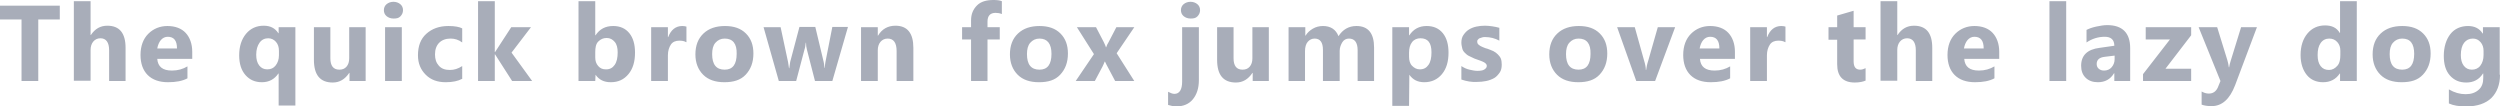 <svg xmlns="http://www.w3.org/2000/svg" viewBox="0 0 836.2 35.5" enable-background="new 0 0 836.2 35.5"><style type="text/css">.st0{opacity:0.2;} .st1{fill:#A8ADB9;}</style><path d="M20 6.5h-7.2v20.6H7.2V6.5H0V1.9h20v4.6zm22 20.6h-5.5V16.8c0-2.6-1-4-2.9-4-1 0-1.8.4-2.4 1.1s-.9 1.7-.9 2.8V27h-5.6V.4h5.6v11.3h.1c1.4-2.1 3.2-3.1 5.5-3.1C40 8.6 42 11.1 42 16v11.1zm22.3-7.4H52.6c.2 2.6 1.8 3.9 4.9 3.9 2 0 3.7-.5 5.2-1.4v4c-1.7.9-3.8 1.3-6.5 1.3-2.9 0-5.2-.8-6.8-2.4S47 21.2 47 18.4c0-3 .9-5.4 2.6-7.1s3.9-2.6 6.4-2.6c2.6 0 4.7.8 6.1 2.3s2.2 3.7 2.2 6.3v2.4zm-5.1-3.5c0-2.6-1-3.9-3.1-3.9-.9 0-1.7.4-2.3 1.1s-1 1.7-1.2 2.8h6.6zm39.6 19.1h-5.6V24.6h-.1c-1.3 1.9-3.1 2.9-5.5 2.9-2.3 0-4.1-.8-5.5-2.4S80 21.3 80 18.5c0-3 .8-5.4 2.3-7.2s3.5-2.7 5.9-2.7c2.2 0 3.8.8 4.9 2.5h.1v-2h5.6v26.2zm-5.5-16.8V17c0-1.2-.3-2.2-1-3s-1.6-1.2-2.6-1.2c-1.2 0-2.2.5-2.9 1.5s-1.1 2.3-1.1 4c0 1.5.3 2.7 1 3.6s1.6 1.3 2.7 1.3c1.2 0 2.1-.4 2.8-1.3s1.1-2 1.1-3.4zm29.1 8.6h-5.5v-2.7h-.1c-1.4 2.1-3.2 3.2-5.5 3.2-4.2 0-6.3-2.5-6.3-7.6V9.1h5.5v10.4c0 2.5 1 3.8 3 3.8 1 0 1.8-.3 2.4-1s.9-1.6.9-2.8V9.1h5.5v18zm9.2-20.9c-.9 0-1.7-.3-2.3-.8s-.9-1.2-.9-2 .3-1.5.9-2 1.4-.8 2.3-.8c.9 0 1.7.3 2.3.8s.9 1.2.9 2-.3 1.5-.9 2.1-1.3.7-2.3.7zm2.8 20.9h-5.6v-18h5.6v18zm20.1-.7c-1.3.7-3.1 1.1-5.4 1.1-2.8 0-5-.8-6.7-2.5s-2.6-3.8-2.6-6.5c0-3.1.9-5.5 2.8-7.2s4.3-2.6 7.4-2.6c2.1 0 3.7.3 4.6.8v4.7c-1.2-.9-2.5-1.3-3.9-1.3-1.6 0-2.9.5-3.8 1.4s-1.4 2.2-1.4 3.9c0 1.6.4 2.8 1.3 3.8s2.1 1.4 3.7 1.4c1.4 0 2.7-.4 4.1-1.3v4.3zm23.5.7h-6.7l-5.7-8.9h-.1v8.9h-5.6V.4h5.6v17h.1l5.4-8.3h6.6l-6.5 8.5 6.9 9.5zm21.2-2.1l-.1 2.1h-5.6V.4h5.6v11.4h.1c1.4-2.1 3.3-3.1 5.9-3.1 2.3 0 4.1.8 5.4 2.4s1.9 3.8 1.9 6.5c0 3-.7 5.4-2.2 7.2s-3.4 2.7-5.9 2.7c-2.3 0-3.9-.8-5.1-2.5zm-.1-7.6v1.8c0 1.2.3 2.1 1 2.9s1.5 1.1 2.6 1.1c1.3 0 2.2-.5 2.9-1.5s1-2.4 1-4.2c0-1.5-.3-2.7-1-3.5s-1.5-1.3-2.7-1.3c-1.1 0-2 .4-2.8 1.2s-1 2.1-1 3.5zm30.4-3.3c-.7-.4-1.4-.5-2.3-.5-1.2 0-2.2.4-2.8 1.3s-1 2.1-1 3.6v8.6h-5.6v-18h5.6v3.3h.1c.9-2.4 2.5-3.7 4.7-3.7.6 0 1 .1 1.4.2v5.2zm12.8 13.4c-3 0-5.4-.8-7.1-2.5s-2.6-4-2.6-6.8c0-3 .9-5.3 2.7-7s4.2-2.5 7.2-2.5 5.3.8 7 2.5 2.5 3.9 2.5 6.7c0 3-.9 5.3-2.6 7.1s-4.1 2.5-7.1 2.5zm.1-14.6c-1.3 0-2.3.5-3.1 1.4s-1.1 2.2-1.1 3.8c0 3.5 1.4 5.2 4.2 5.2 2.7 0 4-1.8 4-5.3.1-3.4-1.3-5.1-4-5.1zm41.2-3.8l-5.2 18h-5.8l-2.7-10.5c-.2-.7-.3-1.5-.3-2.3h-.1c-.1.9-.2 1.7-.4 2.2l-2.8 10.6h-5.8l-5.1-18h5.7l2.5 11.7c.1.6.2 1.2.3 2h.1c.1-.8.2-1.5.3-2.1L267.4 9h5.3l2.8 11.7c.1.3.2 1 .2 2h.1c.1-.7.2-1.4.3-2L278.4 9h5.2zm21.8 18h-5.5v-10c0-2.8-1-4.2-3-4.2-1 0-1.8.4-2.4 1.1s-.9 1.7-.9 2.8v10.3H288v-18h5.6v2.8h.1c1.3-2.2 3.3-3.3 5.8-3.3 4 0 6 2.5 6 7.4v11.1zm29.7-22.4c-.7-.3-1.4-.4-2.1-.4-1.8 0-2.7 1-2.7 2.9v1.9h4.1v4.1h-4.1v13.9h-5.5V13.2h-3V9.1h3V6.8c0-2.1.7-3.7 2-5S330 0 332.3 0c1.1 0 2.1.1 2.8.4v4.3zm12.4 22.8c-3 0-5.4-.8-7.1-2.5s-2.6-4-2.6-6.8c0-3 .9-5.3 2.7-7s4.2-2.5 7.2-2.5 5.3.8 7 2.5 2.5 3.9 2.5 6.7c0 3-.9 5.3-2.6 7.1s-4 2.5-7.1 2.5zm.2-14.6c-1.3 0-2.3.5-3.1 1.4s-1.1 2.2-1.1 3.8c0 3.5 1.4 5.2 4.2 5.2 2.7 0 4-1.8 4-5.3 0-3.4-1.4-5.1-4-5.1zm31.7-3.8l-5.9 8.7 5.9 9.3H373l-2.6-4.9c-.2-.4-.5-.9-.8-1.6h-.1c-.2.5-.4 1-.7 1.6l-2.6 4.9h-6.4l6.1-9-5.7-9h6.4l2.6 5c.3.7.6 1.2.7 1.7h.1c.2-.6.4-1.1.8-1.7l2.6-5h6zM401 26.8c0 2.7-.7 4.8-2 6.4-1.3 1.6-3.2 2.4-5.6 2.4-.8 0-1.7-.2-2.7-.5v-4.4c.8.4 1.5.7 2.1.7 1.7 0 2.6-1.4 2.6-4.1V9.1h5.6v17.7zm-2.8-20.6c-.9 0-1.7-.3-2.3-.8s-.9-1.2-.9-2 .3-1.5.9-2 1.4-.8 2.3-.8c.9 0 1.7.3 2.3.8s.9 1.2.9 2-.3 1.5-.9 2.1-1.3.7-2.3.7zm26.4 20.9H419v-2.7h-.1c-1.4 2.1-3.2 3.2-5.5 3.2-4.2 0-6.3-2.5-6.3-7.6V9.1h5.5v10.4c0 2.5 1 3.8 3 3.8 1 0 1.8-.3 2.4-1s.9-1.6.9-2.8V9.1h5.5v18zm35 0h-5.5V16.8c0-2.6-1-3.9-2.9-3.9-.9 0-1.7.4-2.2 1.2s-.9 1.8-.9 2.9v10.1h-5.6V16.7c0-2.5-.9-3.8-2.8-3.8-.9 0-1.7.4-2.3 1.1s-.9 1.8-.9 3.1v10H431v-18h5.6v2.8h.1c.6-1 1.4-1.7 2.4-2.3s2.2-.9 3.4-.9c2.5 0 4.3 1.1 5.2 3.4 1.4-2.2 3.4-3.4 6-3.4 3.9 0 5.9 2.4 5.9 7.2v11.2zm11.8-2.1l-.1 10.4h-5.6V9.1h5.6v2.7h.1c1.4-2.1 3.3-3.1 5.8-3.1 2.3 0 4.1.8 5.4 2.4s1.9 3.8 1.9 6.5c0 3-.7 5.4-2.2 7.2s-3.5 2.7-5.9 2.7c-2.2 0-3.8-.8-5-2.5zm-.1-7.4V19c0 1.2.3 2.3 1 3s1.5 1.2 2.6 1.2c1.3 0 2.2-.5 2.9-1.5s1-2.4 1-4.2c0-3.2-1.2-4.7-3.7-4.7-1.1 0-2.1.4-2.8 1.3s-1 2.1-1 3.5zm17.5 9v-4.5c.9.6 1.8 1 2.7 1.2s1.8.4 2.6.4c1 0 1.8-.1 2.3-.4s.9-.7.9-1.2c0-.4-.1-.6-.4-.9s-.6-.4-1-.6-.8-.3-1.3-.5-.9-.3-1.4-.5c-.7-.3-1.3-.6-1.9-.9s-1-.7-1.4-1.1-.7-.9-.8-1.4-.3-1.2-.3-1.9c0-1 .2-1.9.7-2.6s1-1.3 1.8-1.8 1.6-.8 2.5-1 1.9-.3 2.9-.3c.8 0 1.6.1 2.4.2s1.6.3 2.4.5v4.3c-.7-.4-1.5-.7-2.3-.9s-1.6-.3-2.4-.3c-.4 0-.7 0-1 .1s-.6.2-.9.3-.4.3-.6.5-.2.4-.2.7c0 .3.1.6.3.8s.5.4.8.6.7.3 1.1.5.8.3 1.2.4c.7.3 1.4.5 2 .8s1.1.7 1.5 1.1.8.9 1 1.4.3 1.2.3 2c0 1.1-.2 2-.7 2.7s-1.1 1.4-1.8 1.8-1.7.8-2.7 1-2 .3-3.1.3c-1.7.1-3.5-.2-5.2-.8zm39.1.9c-3 0-5.4-.8-7.1-2.5s-2.6-4-2.6-6.8c0-3 .9-5.3 2.7-7s4.2-2.5 7.2-2.5 5.3.8 7 2.5 2.5 3.9 2.5 6.7c0 3-.9 5.3-2.6 7.1s-4.1 2.5-7.1 2.5zm.1-14.6c-1.3 0-2.3.5-3.1 1.4s-1.1 2.2-1.1 3.8c0 3.5 1.4 5.2 4.2 5.2 2.7 0 4-1.8 4-5.3.1-3.4-1.3-5.1-4-5.1zm32.3-3.8l-6.7 18h-6.3l-6.4-18h5.9l3.1 11.1c.4 1.3.6 2.3.6 3.2h.1c.1-.8.3-1.9.7-3.1l3.2-11.2h5.8zm20 10.6h-11.7c.2 2.6 1.8 3.9 4.9 3.9 2 0 3.7-.5 5.2-1.4v4c-1.7.9-3.8 1.3-6.5 1.3-2.9 0-5.2-.8-6.8-2.4s-2.4-3.9-2.4-6.7c0-3 .9-5.4 2.6-7.1s3.9-2.6 6.4-2.6c2.6 0 4.7.8 6.1 2.3s2.2 3.7 2.2 6.3v2.4zm-5.2-3.5c0-2.6-1-3.9-3.1-3.9-.9 0-1.7.4-2.3 1.1s-1 1.7-1.2 2.8h6.6zm22-2.1c-.7-.4-1.4-.5-2.3-.5-1.2 0-2.2.4-2.8 1.3s-1 2.1-1 3.6v8.6h-5.6v-18h5.6v3.3h.1c.9-2.4 2.5-3.7 4.7-3.7.6 0 1 .1 1.4.2v5.2zm27 12.8c-.8.4-2.1.7-3.7.7-3.9 0-5.9-2-5.9-6.1v-8.2h-2.9V9.1h2.9V5.2l5.5-1.6v5.5h4v4.1h-4v7.3c0 1.9.7 2.8 2.2 2.8.6 0 1.2-.2 1.8-.5v4.1zm22.2.2h-5.5V16.8c0-2.6-1-4-2.9-4-1 0-1.8.4-2.4 1.1s-.9 1.7-.9 2.8V27H629V.4h5.6v11.3h.1c1.4-2.1 3.2-3.1 5.5-3.1 4.1 0 6.1 2.5 6.1 7.4v11.1zm22.4-7.4H657c.2 2.6 1.8 3.9 4.9 3.9 2 0 3.7-.5 5.2-1.4v4c-1.7.9-3.8 1.3-6.5 1.3-2.9 0-5.2-.8-6.8-2.4s-2.4-3.9-2.4-6.7c0-3 .9-5.4 2.6-7.1s3.9-2.6 6.4-2.6c2.6 0 4.7.8 6.1 2.3s2.2 3.7 2.2 6.3v2.4zm-5.2-3.5c0-2.6-1-3.9-3.1-3.9-.9 0-1.7.4-2.3 1.1s-1 1.7-1.2 2.8h6.6zm27.6 10.9h-5.6V.4h5.6v26.7zm21.4 0h-5.3v-2.6h-.1c-1.2 2-3 3-5.4 3-1.7 0-3.1-.5-4.1-1.5s-1.5-2.3-1.5-4c0-3.5 2.1-5.5 6.2-6l4.9-.7c0-2-1.1-3-3.2-3s-4.2.6-6.1 1.9V10c.8-.4 1.8-.8 3.2-1.1s2.6-.5 3.7-.5c5.1 0 7.7 2.6 7.7 7.7v11zm-5.2-7.3v-1.2l-3.3.4c-1.8.2-2.7 1-2.7 2.4 0 .6.2 1.2.7 1.6s1 .6 1.8.6c1 0 1.9-.4 2.5-1.1s1-1.6 1-2.7zm25.7 7.3h-16.2v-2.3l9-11.6h-8.1V9.1h15.2v2.7L724.3 23h8.6v4.1zm21.9-18l-7.3 19.4c-1.8 4.7-4.4 7-7.9 7-1.3 0-2.5-.2-3.3-.5v-4.4c.7.4 1.5.7 2.4.7 1.4 0 2.4-.7 3-2l.9-2.2-7.3-18h6.2l3.4 11c.2.7.4 1.5.5 2.4h.1c.1-.7.3-1.5.6-2.4l3.4-11h5.3zm33.4 18h-5.6v-2.5h-.1c-1.3 1.9-3.1 2.9-5.6 2.9-2.2 0-4.1-.8-5.4-2.4s-2.1-3.8-2.1-6.7c0-3 .8-5.4 2.3-7.2s3.5-2.7 5.9-2.7c2.3 0 3.9.8 4.9 2.5h.1V.4h5.6v26.7zm-5.5-8.8V17c0-1.2-.3-2.1-1-2.9s-1.6-1.2-2.7-1.2c-1.2 0-2.2.5-2.9 1.5s-1 2.3-1 4c0 1.6.3 2.8 1 3.7s1.6 1.3 2.8 1.3c1.1 0 2-.5 2.8-1.4s1-2.2 1-3.7zm20.5 9.2c-3 0-5.4-.8-7.1-2.5s-2.6-4-2.6-6.8c0-3 .9-5.3 2.7-7s4.2-2.5 7.2-2.5 5.3.8 7 2.5 2.5 3.9 2.5 6.7c0 3-.9 5.3-2.6 7.1s-4 2.5-7.1 2.5zm.2-14.6c-1.3 0-2.3.5-3.1 1.4s-1.1 2.2-1.1 3.8c0 3.5 1.4 5.2 4.2 5.2 2.7 0 4-1.8 4-5.3 0-3.4-1.3-5.1-4-5.1zM836.2 25c0 3.3-1 5.9-2.9 7.8-1.9 1.8-4.7 2.8-8.4 2.8-2.4 0-4.3-.3-5.8-1v-4.7c1.9 1.1 3.7 1.6 5.6 1.6 1.9 0 3.3-.5 4.4-1.5s1.5-2.3 1.5-4v-1.4h-.1c-1.3 2-3.1 3-5.6 3-2.3 0-4.1-.8-5.5-2.4s-2-3.8-2-6.5c0-3 .8-5.5 2.2-7.3s3.5-2.7 5.9-2.7c2.2 0 3.8.8 4.9 2.5h.1V9.1h5.6V25zm-5.5-6.6V17c0-1.1-.3-2.1-1-2.9s-1.5-1.2-2.6-1.2c-1.2 0-2.2.5-2.9 1.4s-1.1 2.3-1.1 4.1c0 1.5.3 2.7 1 3.6s1.6 1.3 2.7 1.3 2.1-.4 2.8-1.3 1.1-2.1 1.1-3.6z" class="st1"/></svg>